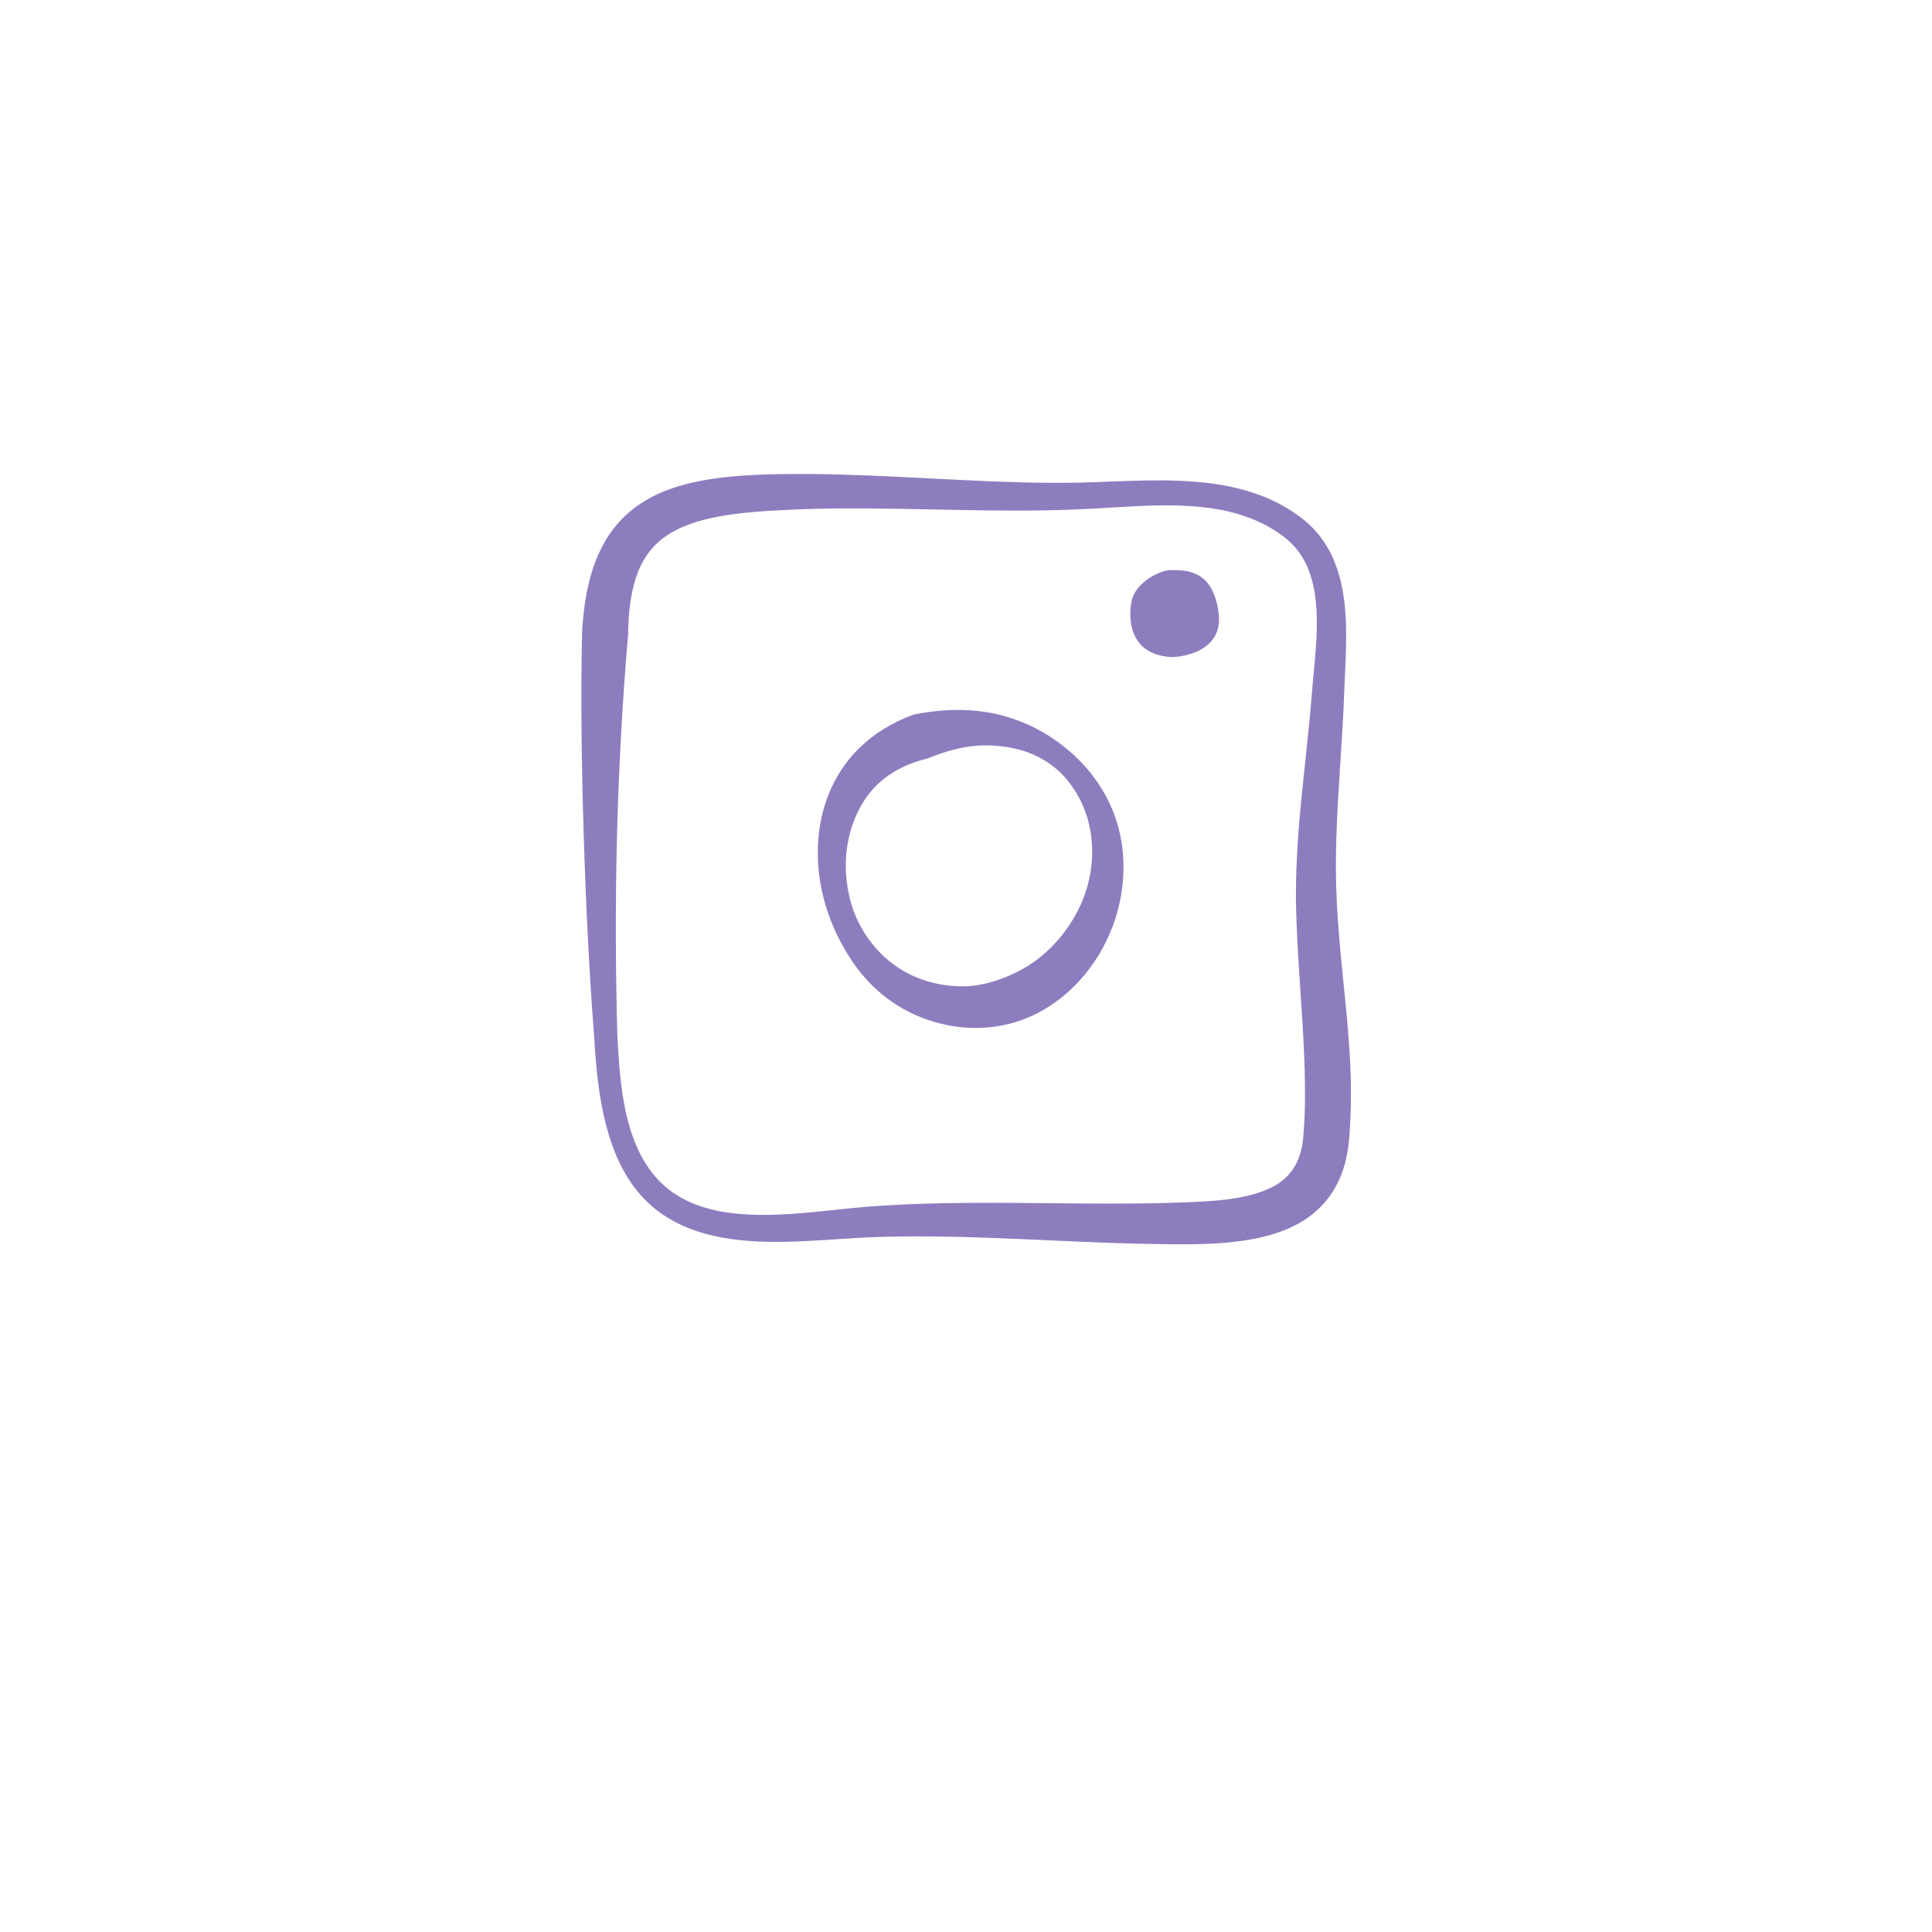 <svg xmlns="http://www.w3.org/2000/svg" xmlns:xlink="http://www.w3.org/1999/xlink" width="500" zoomAndPan="magnify" viewBox="0 0 375 375" height="500" preserveAspectRatio="xMidYMid meet" version="1.0"><defs><clipPath id="f8555ad628"><path d="M 112.688 91.719 L 262.688 91.719 L 262.688 241.719 L 112.688 241.719 Z M 112.688 91.719 " clip-rule="nonzero"/></clipPath></defs><g clip-path="url(#f8555ad628)"><path fill="#8e7dbe" d="M 112.98 122.801 C 112.703 134.91 112.875 148.398 113.293 161.895 C 113.711 175.375 114.359 188.832 115.301 200.879 C 115.711 207.953 116.445 216.262 119.234 223.352 C 121.227 228.414 124.25 232.883 128.98 235.965 C 133.613 239.012 139.156 240.355 144.977 240.836 C 153.016 241.5 161.598 240.457 168.801 240.16 C 175.062 239.902 181.316 239.949 187.57 240.117 C 202.379 240.523 217.176 241.66 232.008 241.496 C 240.363 241.363 248.508 240.258 254.062 236.195 C 258.262 233.129 261.195 228.469 261.848 221.312 C 262.258 216.453 262.309 211.59 262.09 206.727 C 261.59 195.828 259.867 184.953 259.43 174.082 C 259.25 170.184 259.266 166.273 259.391 162.355 C 259.691 153.012 260.582 143.648 260.914 134.355 C 261.141 127.895 261.867 120.191 260.371 113.434 C 259.262 108.418 257.012 103.887 252.641 100.566 C 247.609 96.676 241.754 94.785 235.594 93.906 C 226.934 92.672 217.633 93.492 209.359 93.684 C 205.559 93.75 201.758 93.719 197.953 93.617 C 182.562 93.207 167.156 91.785 151.75 92.023 C 140.516 92.164 131.496 93.32 125.055 97.285 C 118.035 101.609 113.664 109.176 112.984 122.797 Z M 121.91 123.258 C 121.914 123.223 121.914 123.184 121.918 123.145 C 122.02 113.203 124.375 107.324 129.359 103.984 C 134.707 100.402 142.422 99.488 151.973 99.004 C 155.762 98.809 159.551 98.707 163.344 98.684 C 178.742 98.59 194.168 99.551 209.516 98.852 C 217.527 98.543 226.535 97.445 234.926 98.629 C 240.234 99.375 245.277 101.078 249.57 104.484 C 252.82 107.117 254.375 110.656 255.082 114.504 C 256.25 120.848 255.148 128 254.684 134.004 C 253.969 143.293 252.688 152.625 252 161.965 C 251.699 166.074 251.52 170.18 251.539 174.281 C 251.652 185.184 252.895 196.133 253.219 207.062 C 253.352 211.566 253.363 216.066 252.977 220.562 C 252.574 225.789 250.211 228.824 246.688 230.535 C 242.543 232.547 237.199 233.074 231.773 233.297 C 217.062 233.98 202.34 233.355 187.637 233.48 C 181.234 233.531 174.84 233.723 168.449 234.215 C 161.457 234.758 153.152 236.133 145.312 235.742 C 140.32 235.492 135.52 234.535 131.477 232.043 C 127.516 229.582 124.926 225.93 123.254 221.754 C 120.594 215.125 120.145 207.273 119.82 200.637 C 119.484 188.645 119.422 175.266 119.77 161.879 C 120.113 148.523 120.875 135.195 121.91 123.258 Z M 177.332 138.699 C 168.18 142.051 162.594 148.426 160.172 156.02 C 158.574 161.035 158.336 166.492 159.309 171.82 C 160.008 175.66 161.34 179.391 163.176 182.855 C 164.477 185.312 166 187.633 167.832 189.727 C 172.078 194.574 177.879 198.023 185.121 199.207 C 189.758 199.883 194.277 199.457 198.383 197.961 C 202.566 196.438 206.312 193.82 209.352 190.539 C 215.082 184.367 218.438 175.793 218.039 166.875 C 217.766 160.07 215.086 153.844 210.758 148.93 C 208.938 146.863 206.84 145.039 204.496 143.438 C 201.512 141.398 198.141 139.797 194.285 138.809 C 189.297 137.535 183.664 137.434 177.332 138.699 Z M 179.91 147.262 C 183.836 145.648 187.508 144.719 191.004 144.68 C 195.148 144.637 198.938 145.469 202.125 147.234 C 203.227 147.848 204.254 148.559 205.18 149.375 C 206.594 150.617 207.773 152.082 208.762 153.652 C 211.176 157.492 212.223 162.105 211.945 166.828 C 211.527 173.793 208.129 180.043 203.328 184.547 C 200.969 186.762 198.211 188.457 195.219 189.648 C 192.32 190.801 189.227 191.594 185.891 191.422 C 178.891 191.168 173.148 188.031 169.328 183.23 C 167.945 181.496 166.793 179.566 165.957 177.512 C 165.117 175.445 164.609 173.246 164.348 171.043 C 163.699 165.594 164.801 160.031 167.652 155.52 C 170.176 151.531 174.297 148.594 179.91 147.262 Z M 227.051 110.668 C 225.176 110.719 220.535 112.914 219.664 116.555 C 219.418 117.59 217.75 126.863 227.191 127.527 C 228.645 127.629 237.719 126.84 236.508 118.73 C 235.359 111.02 230.93 110.566 227.051 110.668 Z M 227.051 110.668 " fill-opacity="1" fill-rule="evenodd"/></g></svg>